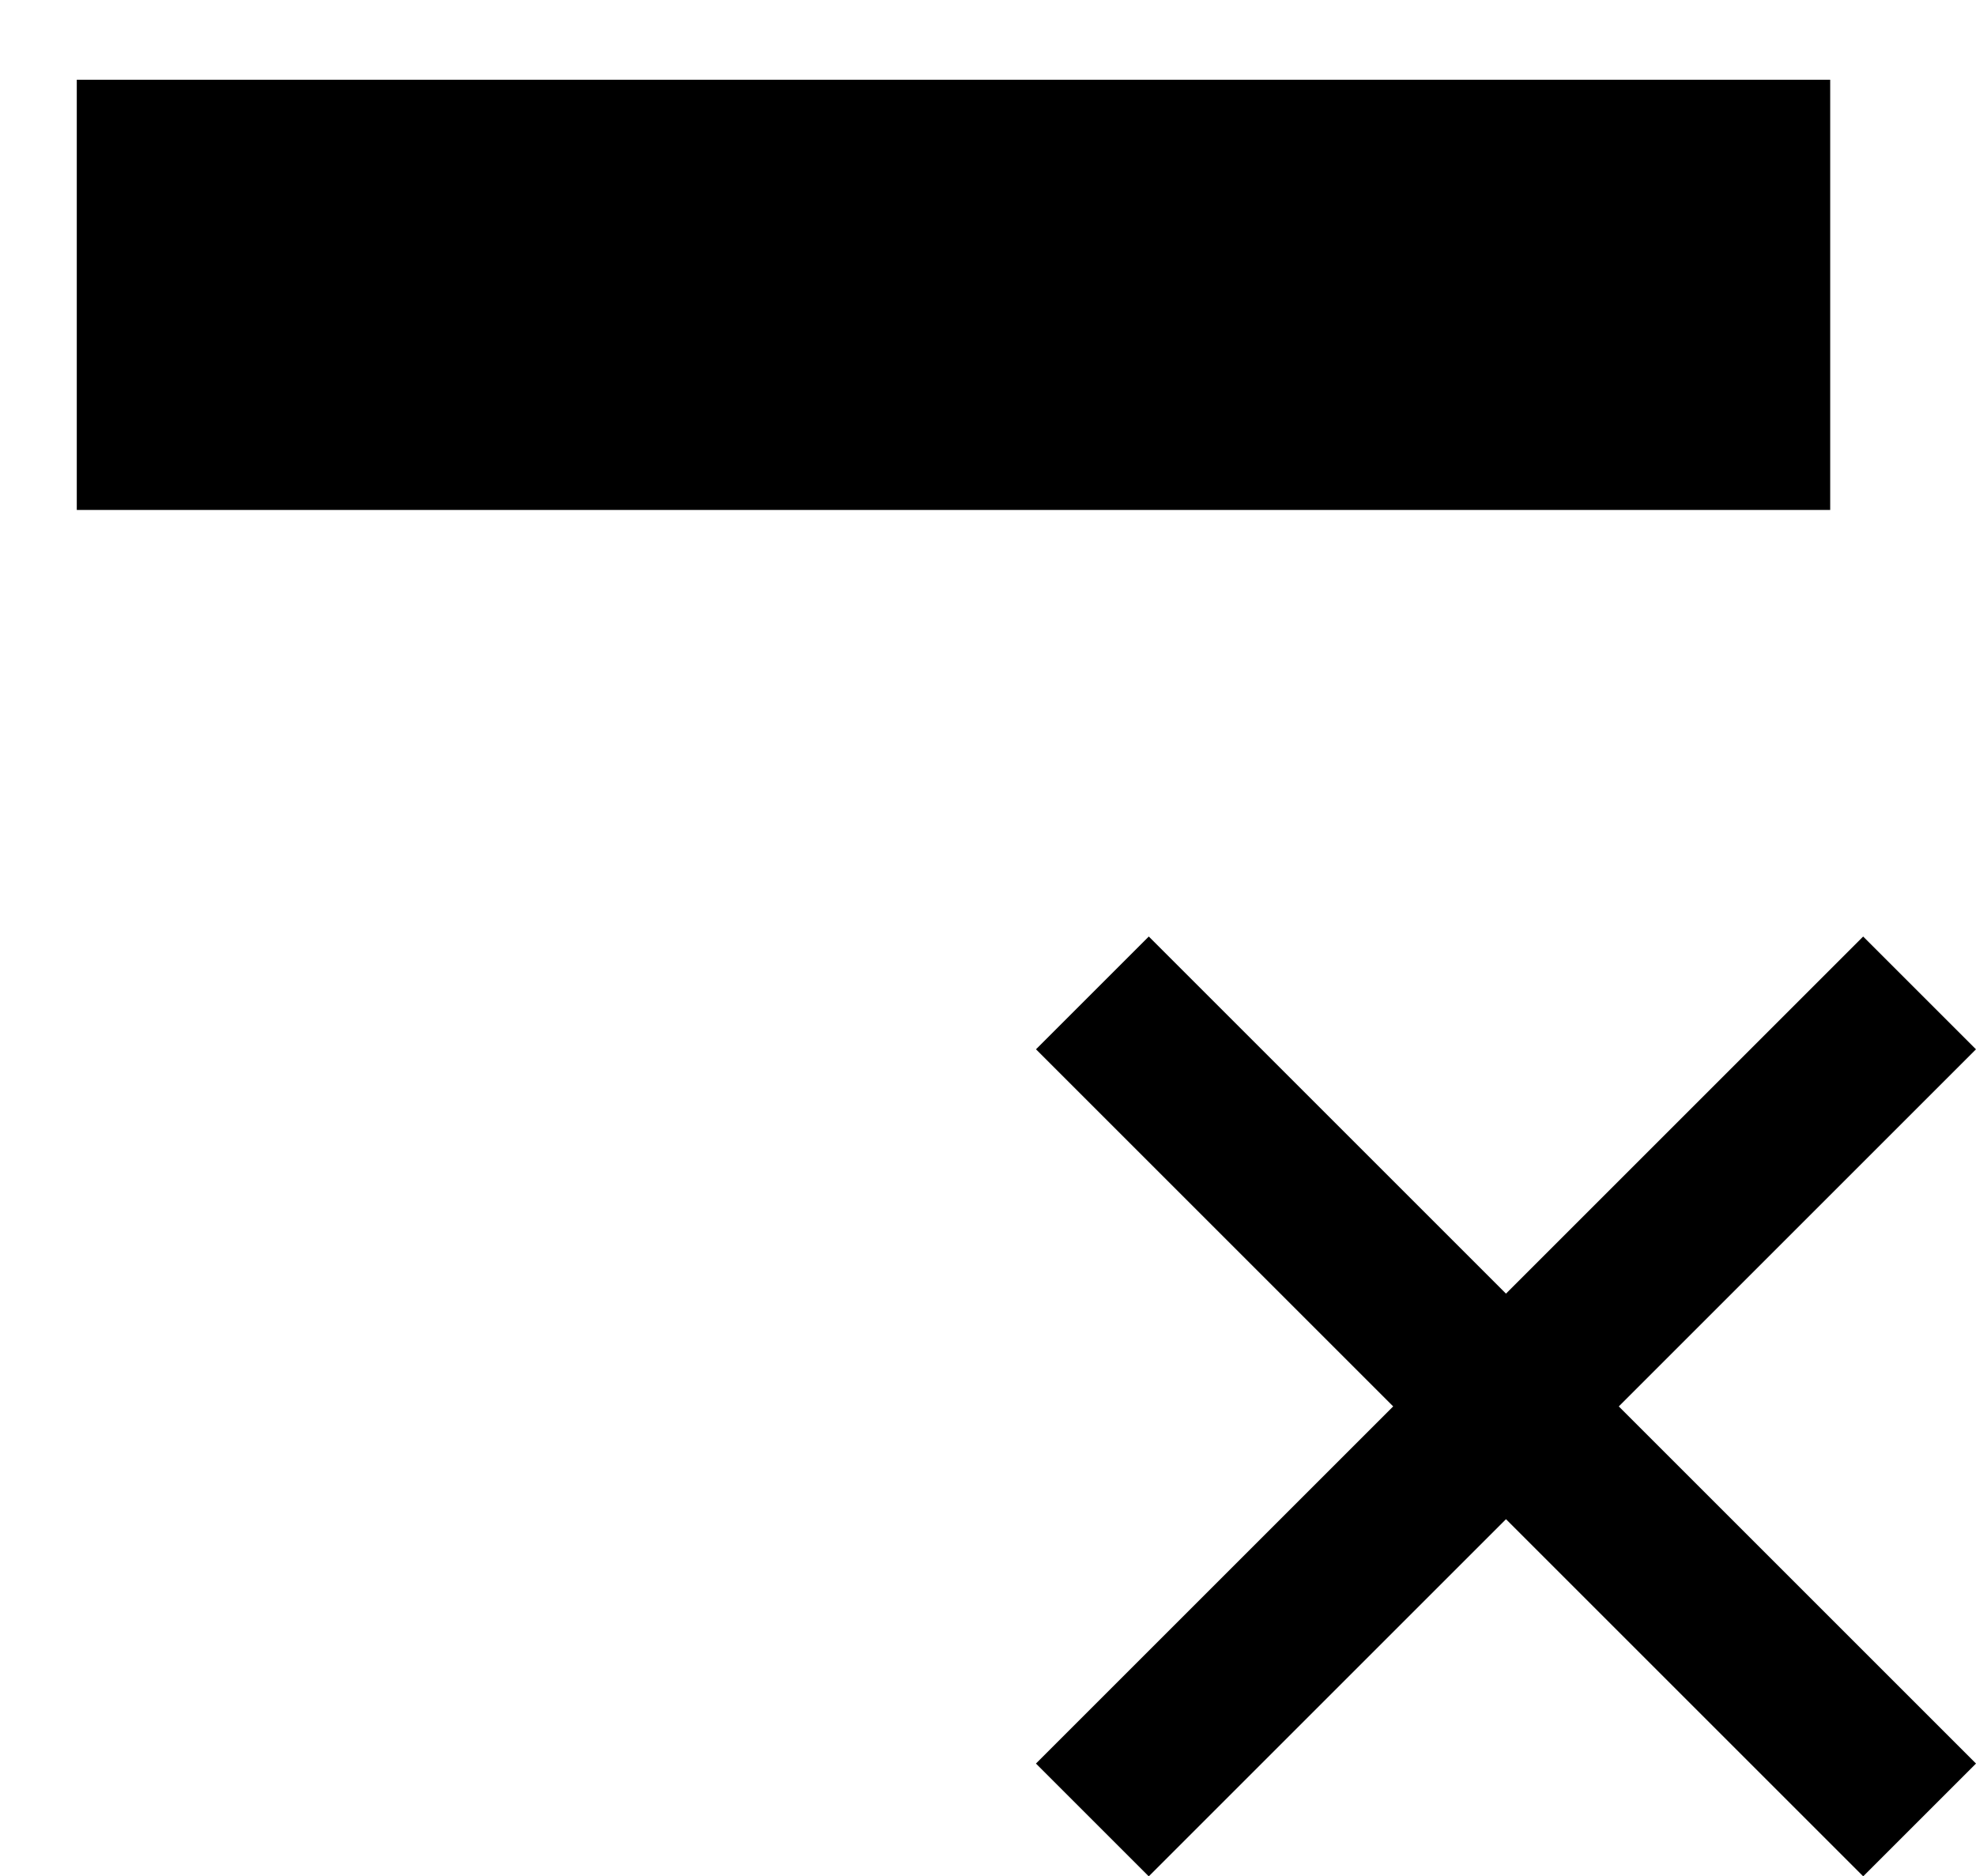 <svg xmlns="http://www.w3.org/2000/svg" width="18.58" height="17.646" viewBox="0 0 18.58 17.646">
  <g transform="translate(-1867.259 -63.625)">
    <rect width="1.5" height="11" transform="translate(1885.839 80.211) rotate(135)" stroke="none" />
    <rect width="1.5" height="11" transform="translate(1884.778 72.433) rotate(45)" stroke="none" />
    <rect width="16.487" height="4.046" transform="translate(1867.981 64.375)" stroke="none" />
    <path d="M4040.441,5027.106v-6.042h-16.42v14.54h7.579" transform="translate(-2156.012 -4956.688)" fill="none" stroke-width="1.5" />
  </g>
</svg>